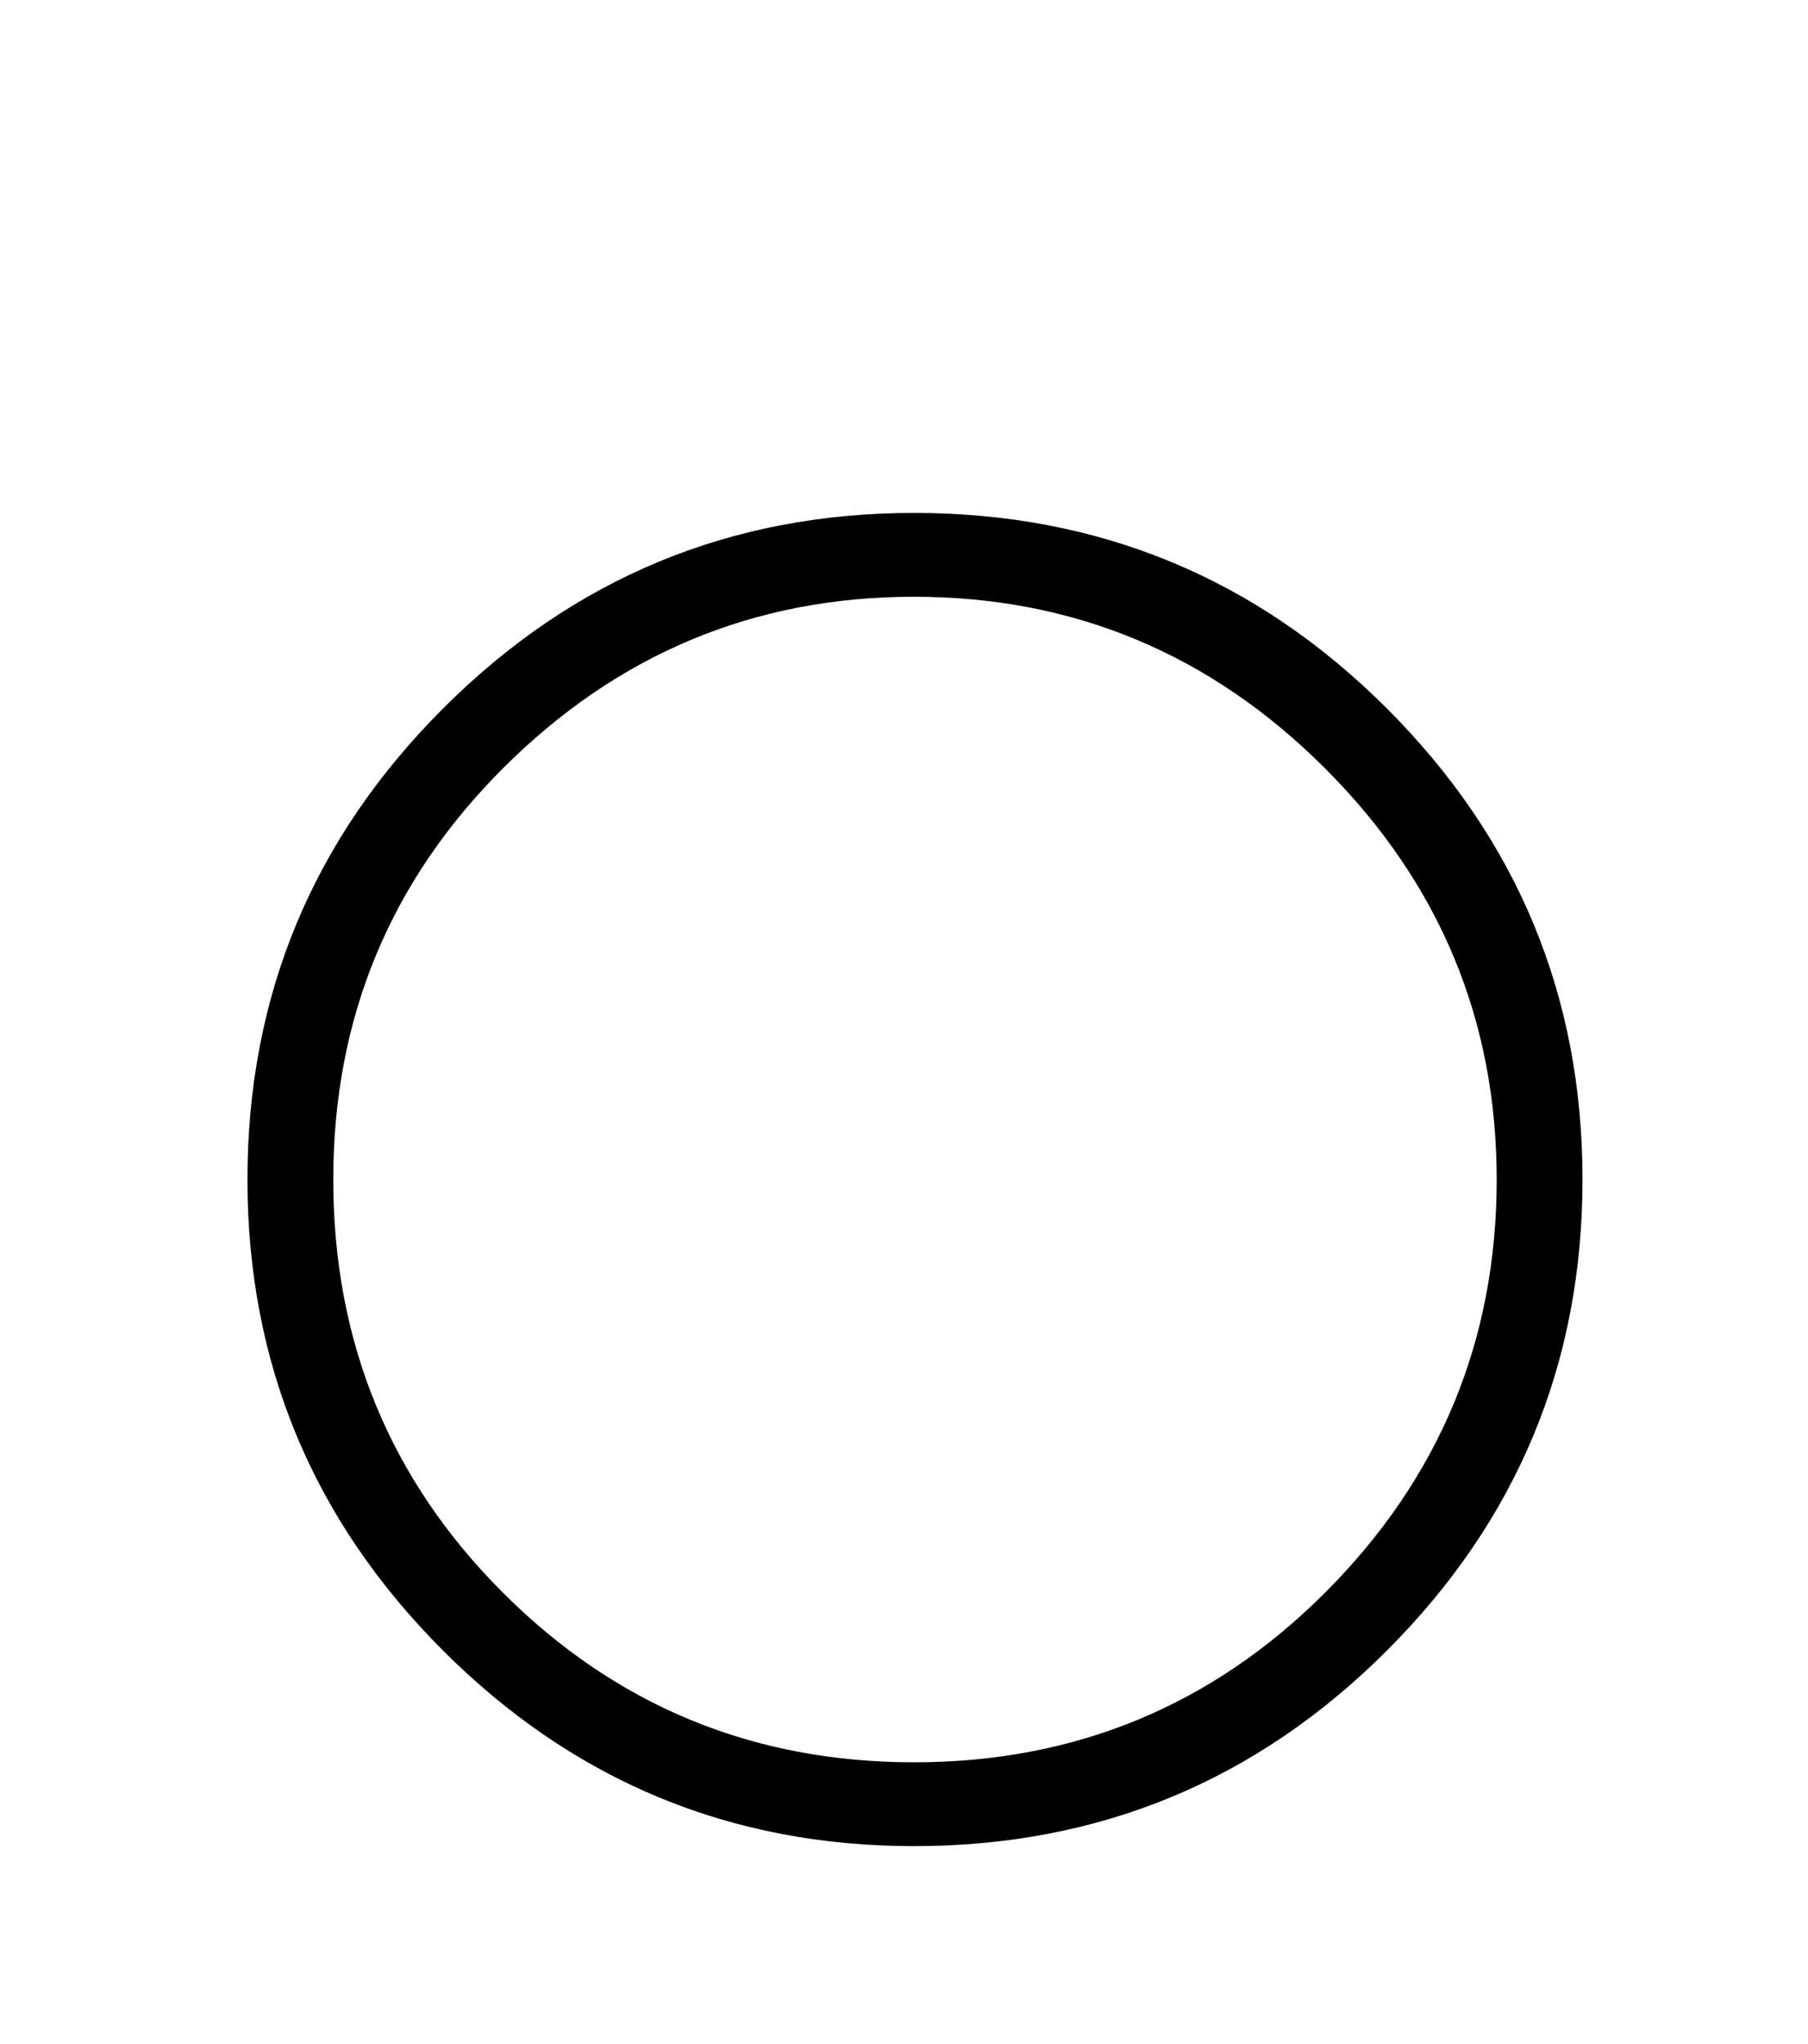 <?xml version="1.0" standalone="no"?>
<!DOCTYPE svg PUBLIC "-//W3C//DTD SVG 1.1//EN" "http://www.w3.org/Graphics/SVG/1.1/DTD/svg11.dtd" >
<svg xmlns="http://www.w3.org/2000/svg" xmlns:xlink="http://www.w3.org/1999/xlink" version="1.1" viewBox="-10 0 906 1024">
  <g transform="matrix(1 0 0 -1 0 819)">
   <path fill="currentColor"
d="M783 228q0 -138 -98 -236t-237 -98q-138 0 -236 98t-98 236t98 236t236 98q139 0 237 -98t98 -236zM448 520q-120 0 -206 -86q-85 -85 -85 -206q0 -122 85 -207t206 -85t206 85q86 86 86 207q0 120 -86 206t-206 86z" />
  </g>

</svg>

